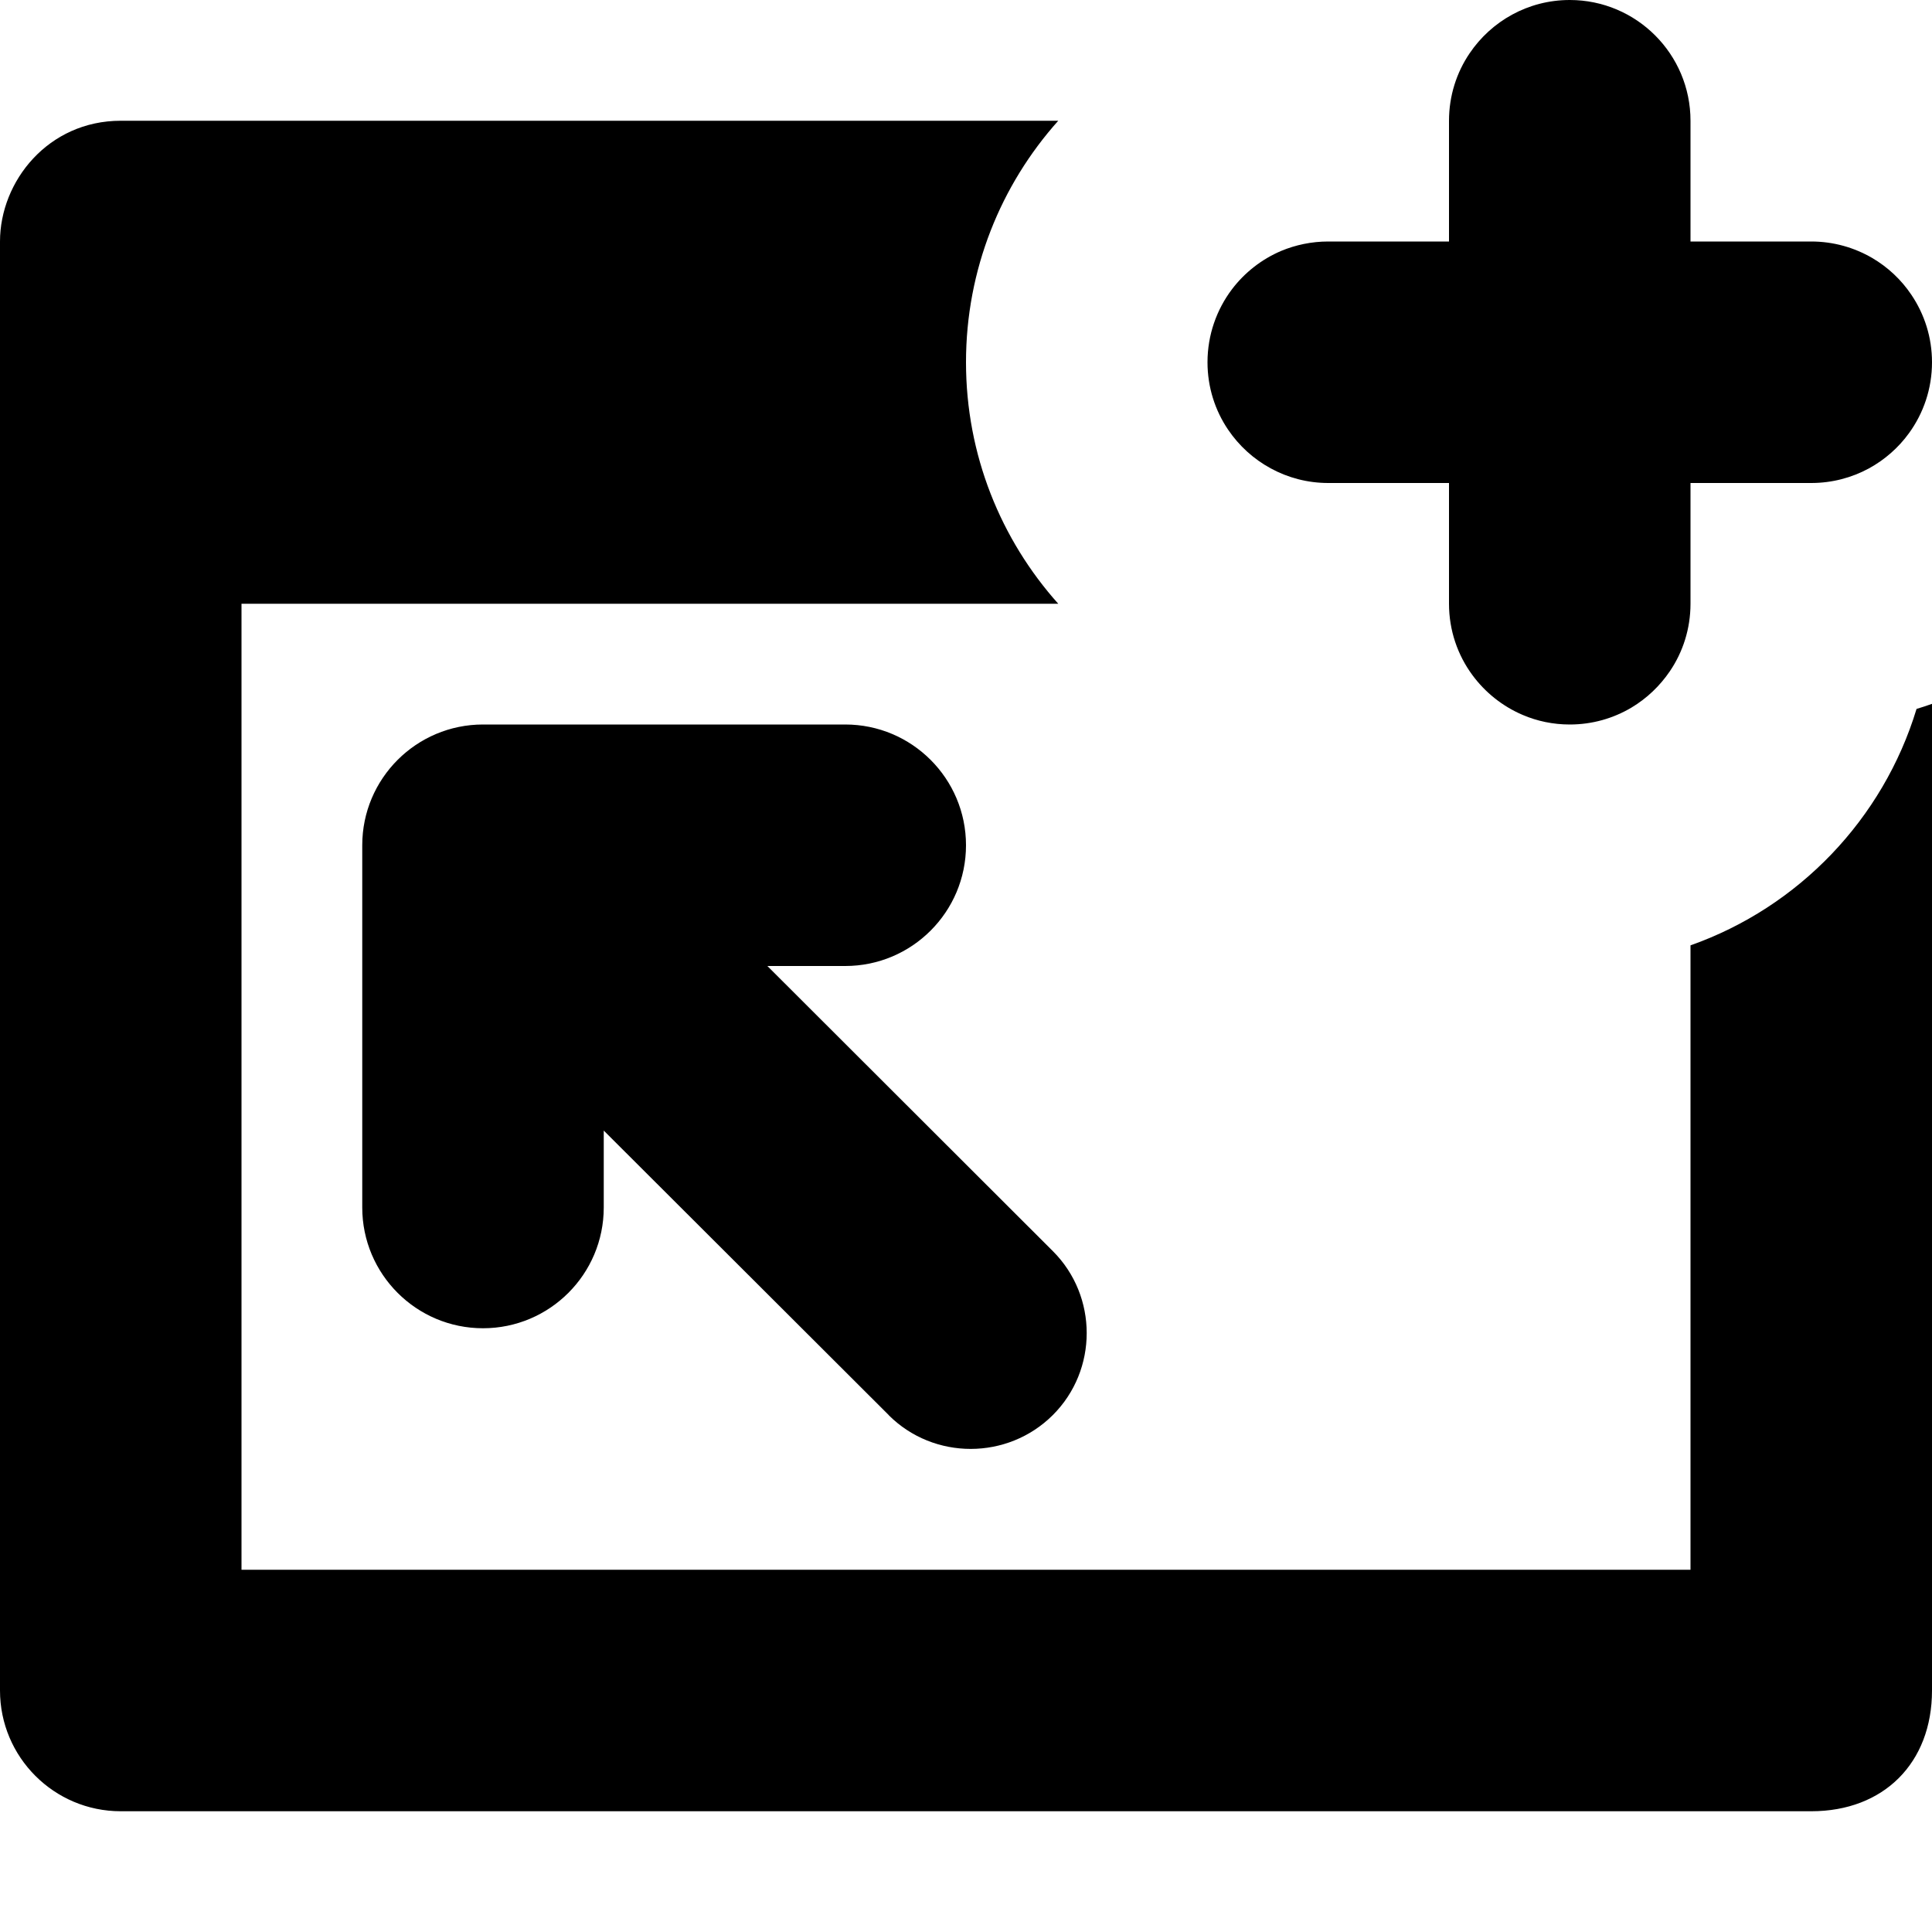 <svg xmlns="http://www.w3.org/2000/svg" viewBox="0 0 16 16">
  <path d="M12 1c0-.207.063-.4.171-.559C12.351.175 12.655 0 13 0c.552 0 1 .448 1 1v1h1c.184 0 .356.05.504.136.13.076.241.18.325.305.108.16.171.352.171.559 0 .22-.071.423-.191.588-.087.12-.201.22-.333.292C15.335 3.956 15.173 4 15 4h-1v1c0 .207-.063.4-.171.559-.083.122-.191.225-.318.301C13.361 5.949 13.187 6 13 6c-.138 0-.27-.028-.389-.079-.167-.071-.311-.186-.417-.33C12.072 5.426 12 5.221 12 5V4h-1c-.172 0-.335-.044-.476-.121-.142-.077-.263-.187-.353-.32C10.063 3.4 10 3.207 10 3c0-.227.076-.437.203-.605.105-.138.245-.248.407-.317C10.73 2.028 10.862 2 11 2h1V1Zm2 6.829c.895-.316 1.595-1.045 1.872-1.958.043-.013.086-.027.128-.042V14c0 .6-.4 1-1 1H1c-.552 0-1-.448-1-1V2c0-.5.4-1 1-1h7.764C8.289 1.531 8 2.232 8 3 8 3.768 8.289 4.469 8.764 5H2v8h12V7.829ZM7.361 11.72 5 9.363V10c0 .552-.448 1-1 1s-1-.448-1-1V7c0-.552.448-1 1-1h3c.552 0 1 .448 1 1s-.448 1-1 1h-.645l2.365 2.362c.373.373.373.984-.001 1.357-.374.373-.985.374-1.359.001Z"/>
</svg>
